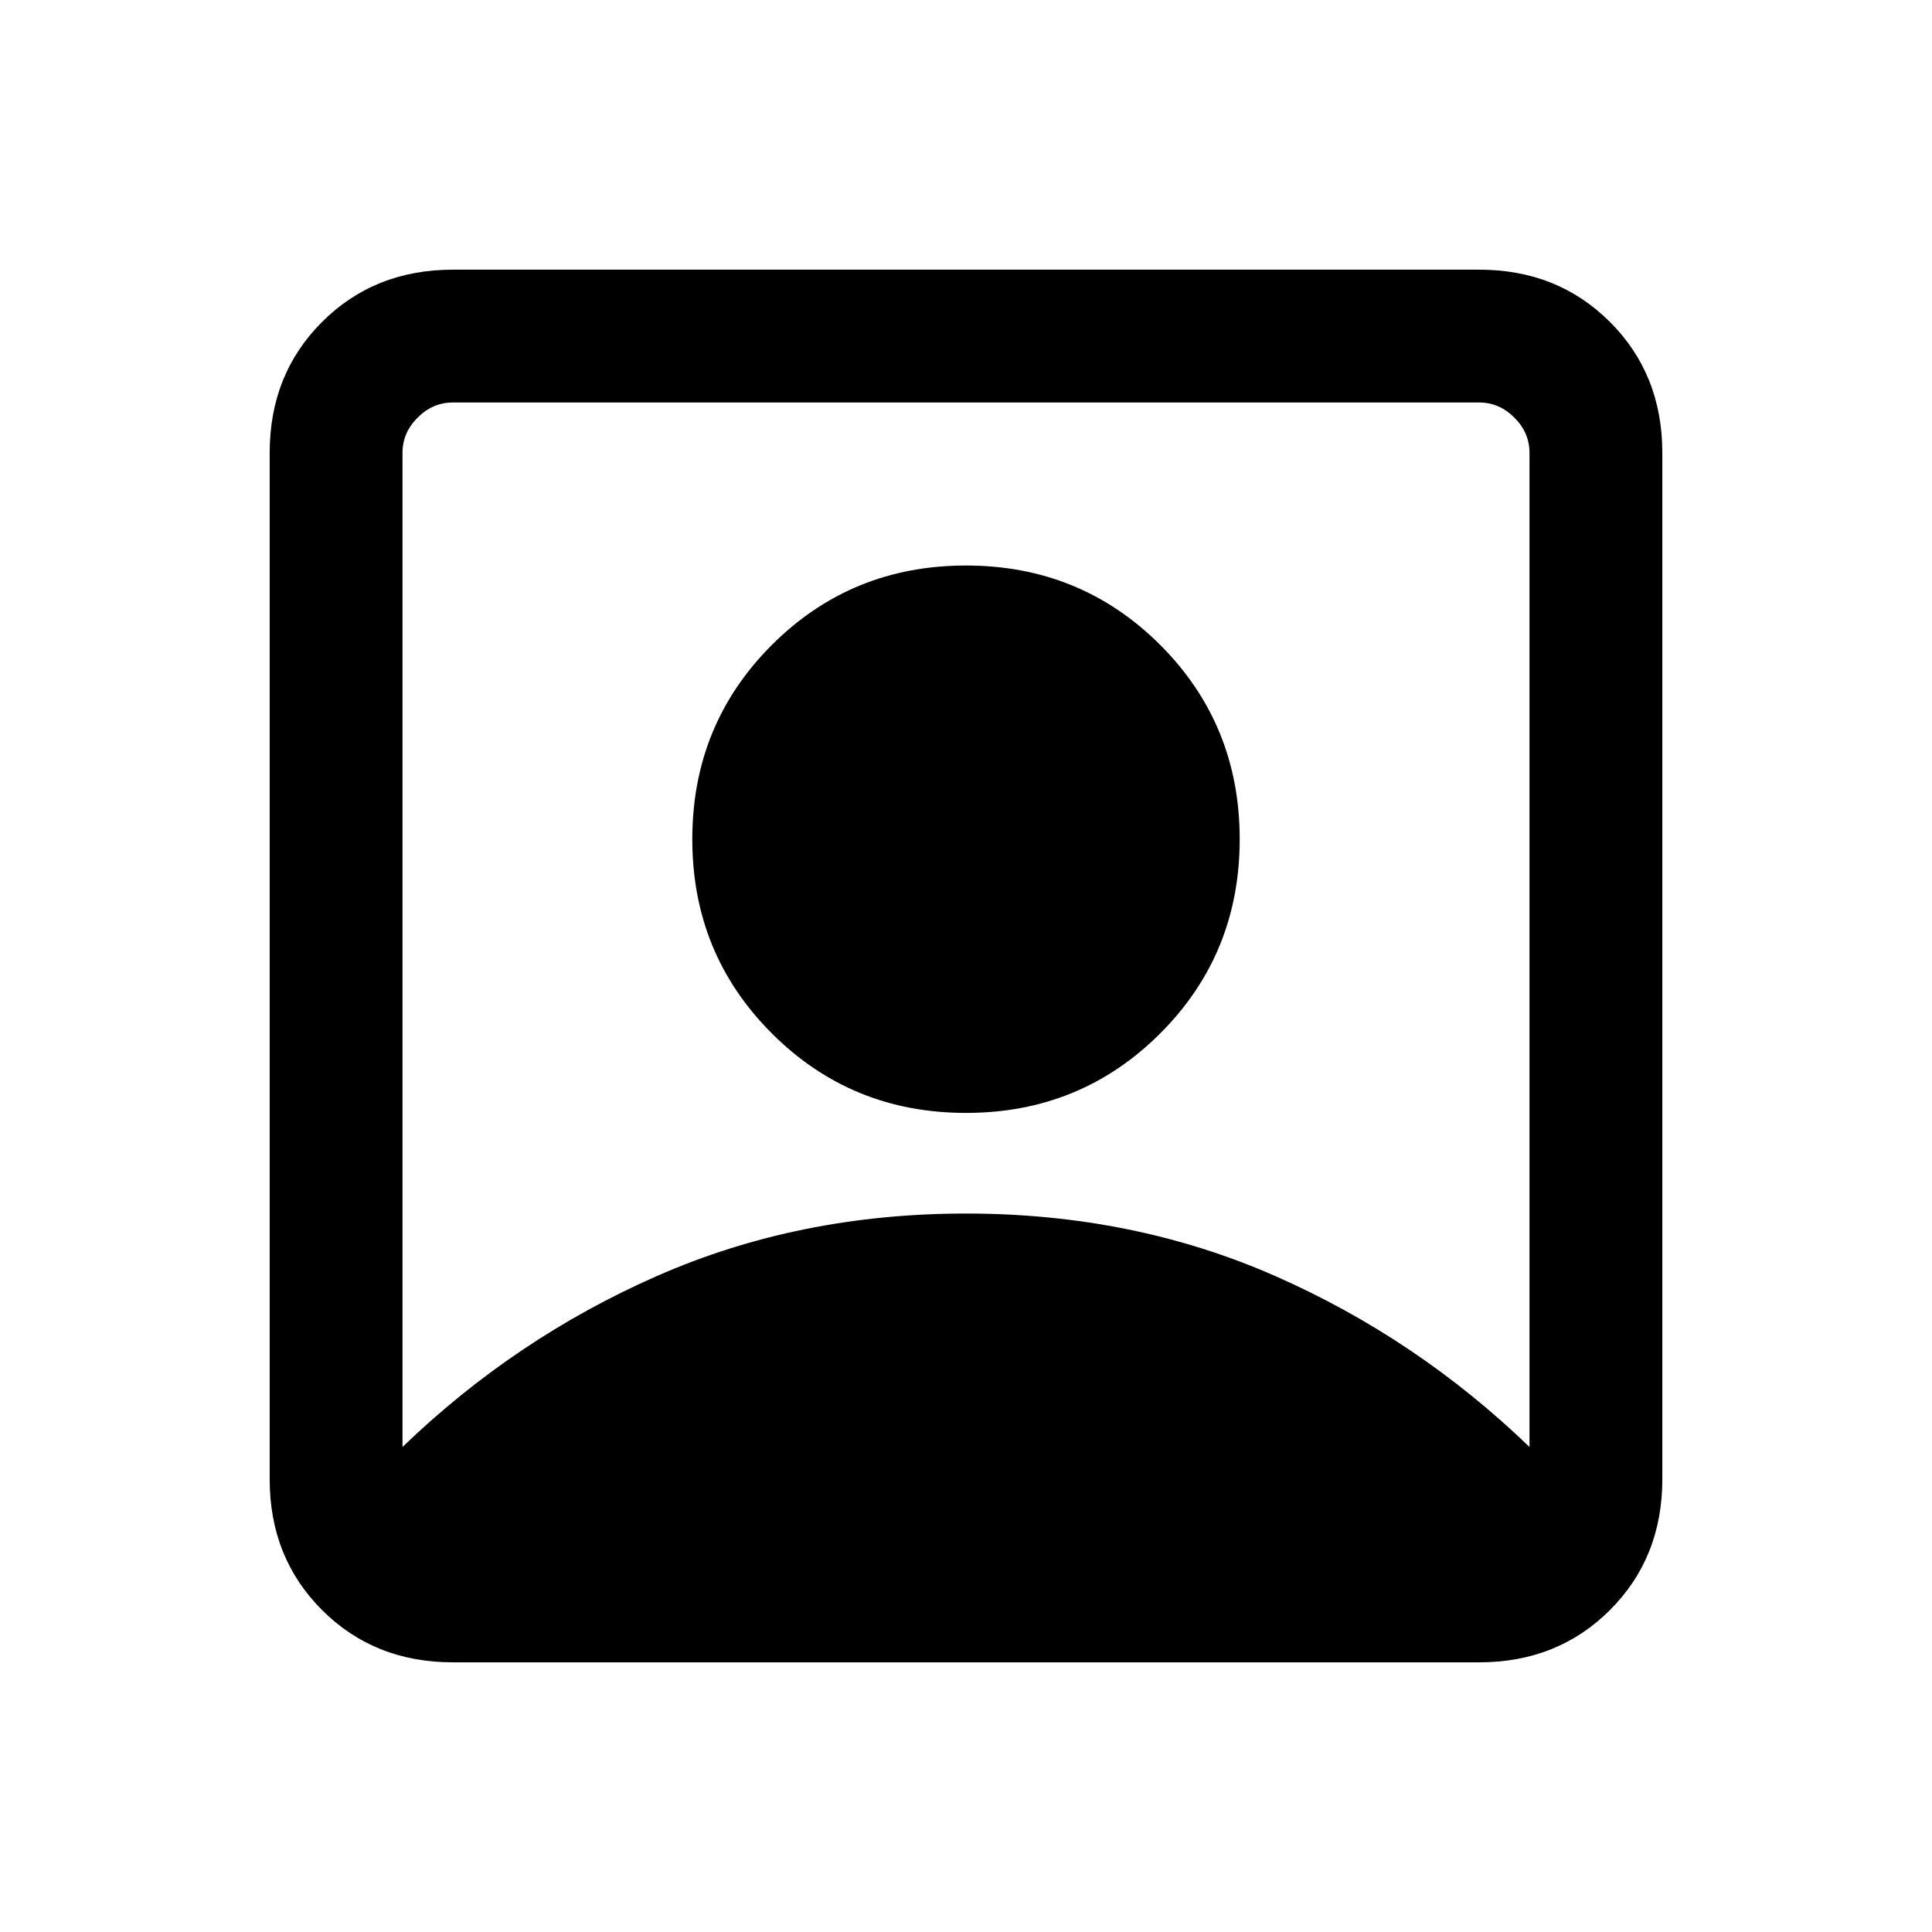 <svg xmlns="http://www.w3.org/2000/svg" height="24" width="24"><path d="M5 17.975Q6.4 16.625 8.163 15.85Q9.925 15.075 12 15.075Q14.075 15.075 15.838 15.85Q17.6 16.625 19 17.975V5.625Q19 5.375 18.812 5.188Q18.625 5 18.375 5H5.625Q5.375 5 5.188 5.188Q5 5.375 5 5.625ZM12 13.825Q10.575 13.825 9.588 12.837Q8.6 11.85 8.6 10.425Q8.6 9 9.588 8.012Q10.575 7.025 12 7.025Q13.425 7.025 14.413 8.012Q15.4 9 15.4 10.425Q15.4 11.85 14.413 12.837Q13.425 13.825 12 13.825ZM5.625 20.65Q4.65 20.65 4 20Q3.35 19.35 3.35 18.375V5.625Q3.35 4.65 4 4Q4.65 3.35 5.625 3.35H18.375Q19.35 3.35 20 4Q20.65 4.65 20.65 5.625V18.375Q20.65 19.35 20 20Q19.35 20.65 18.375 20.65Z"/></svg>
